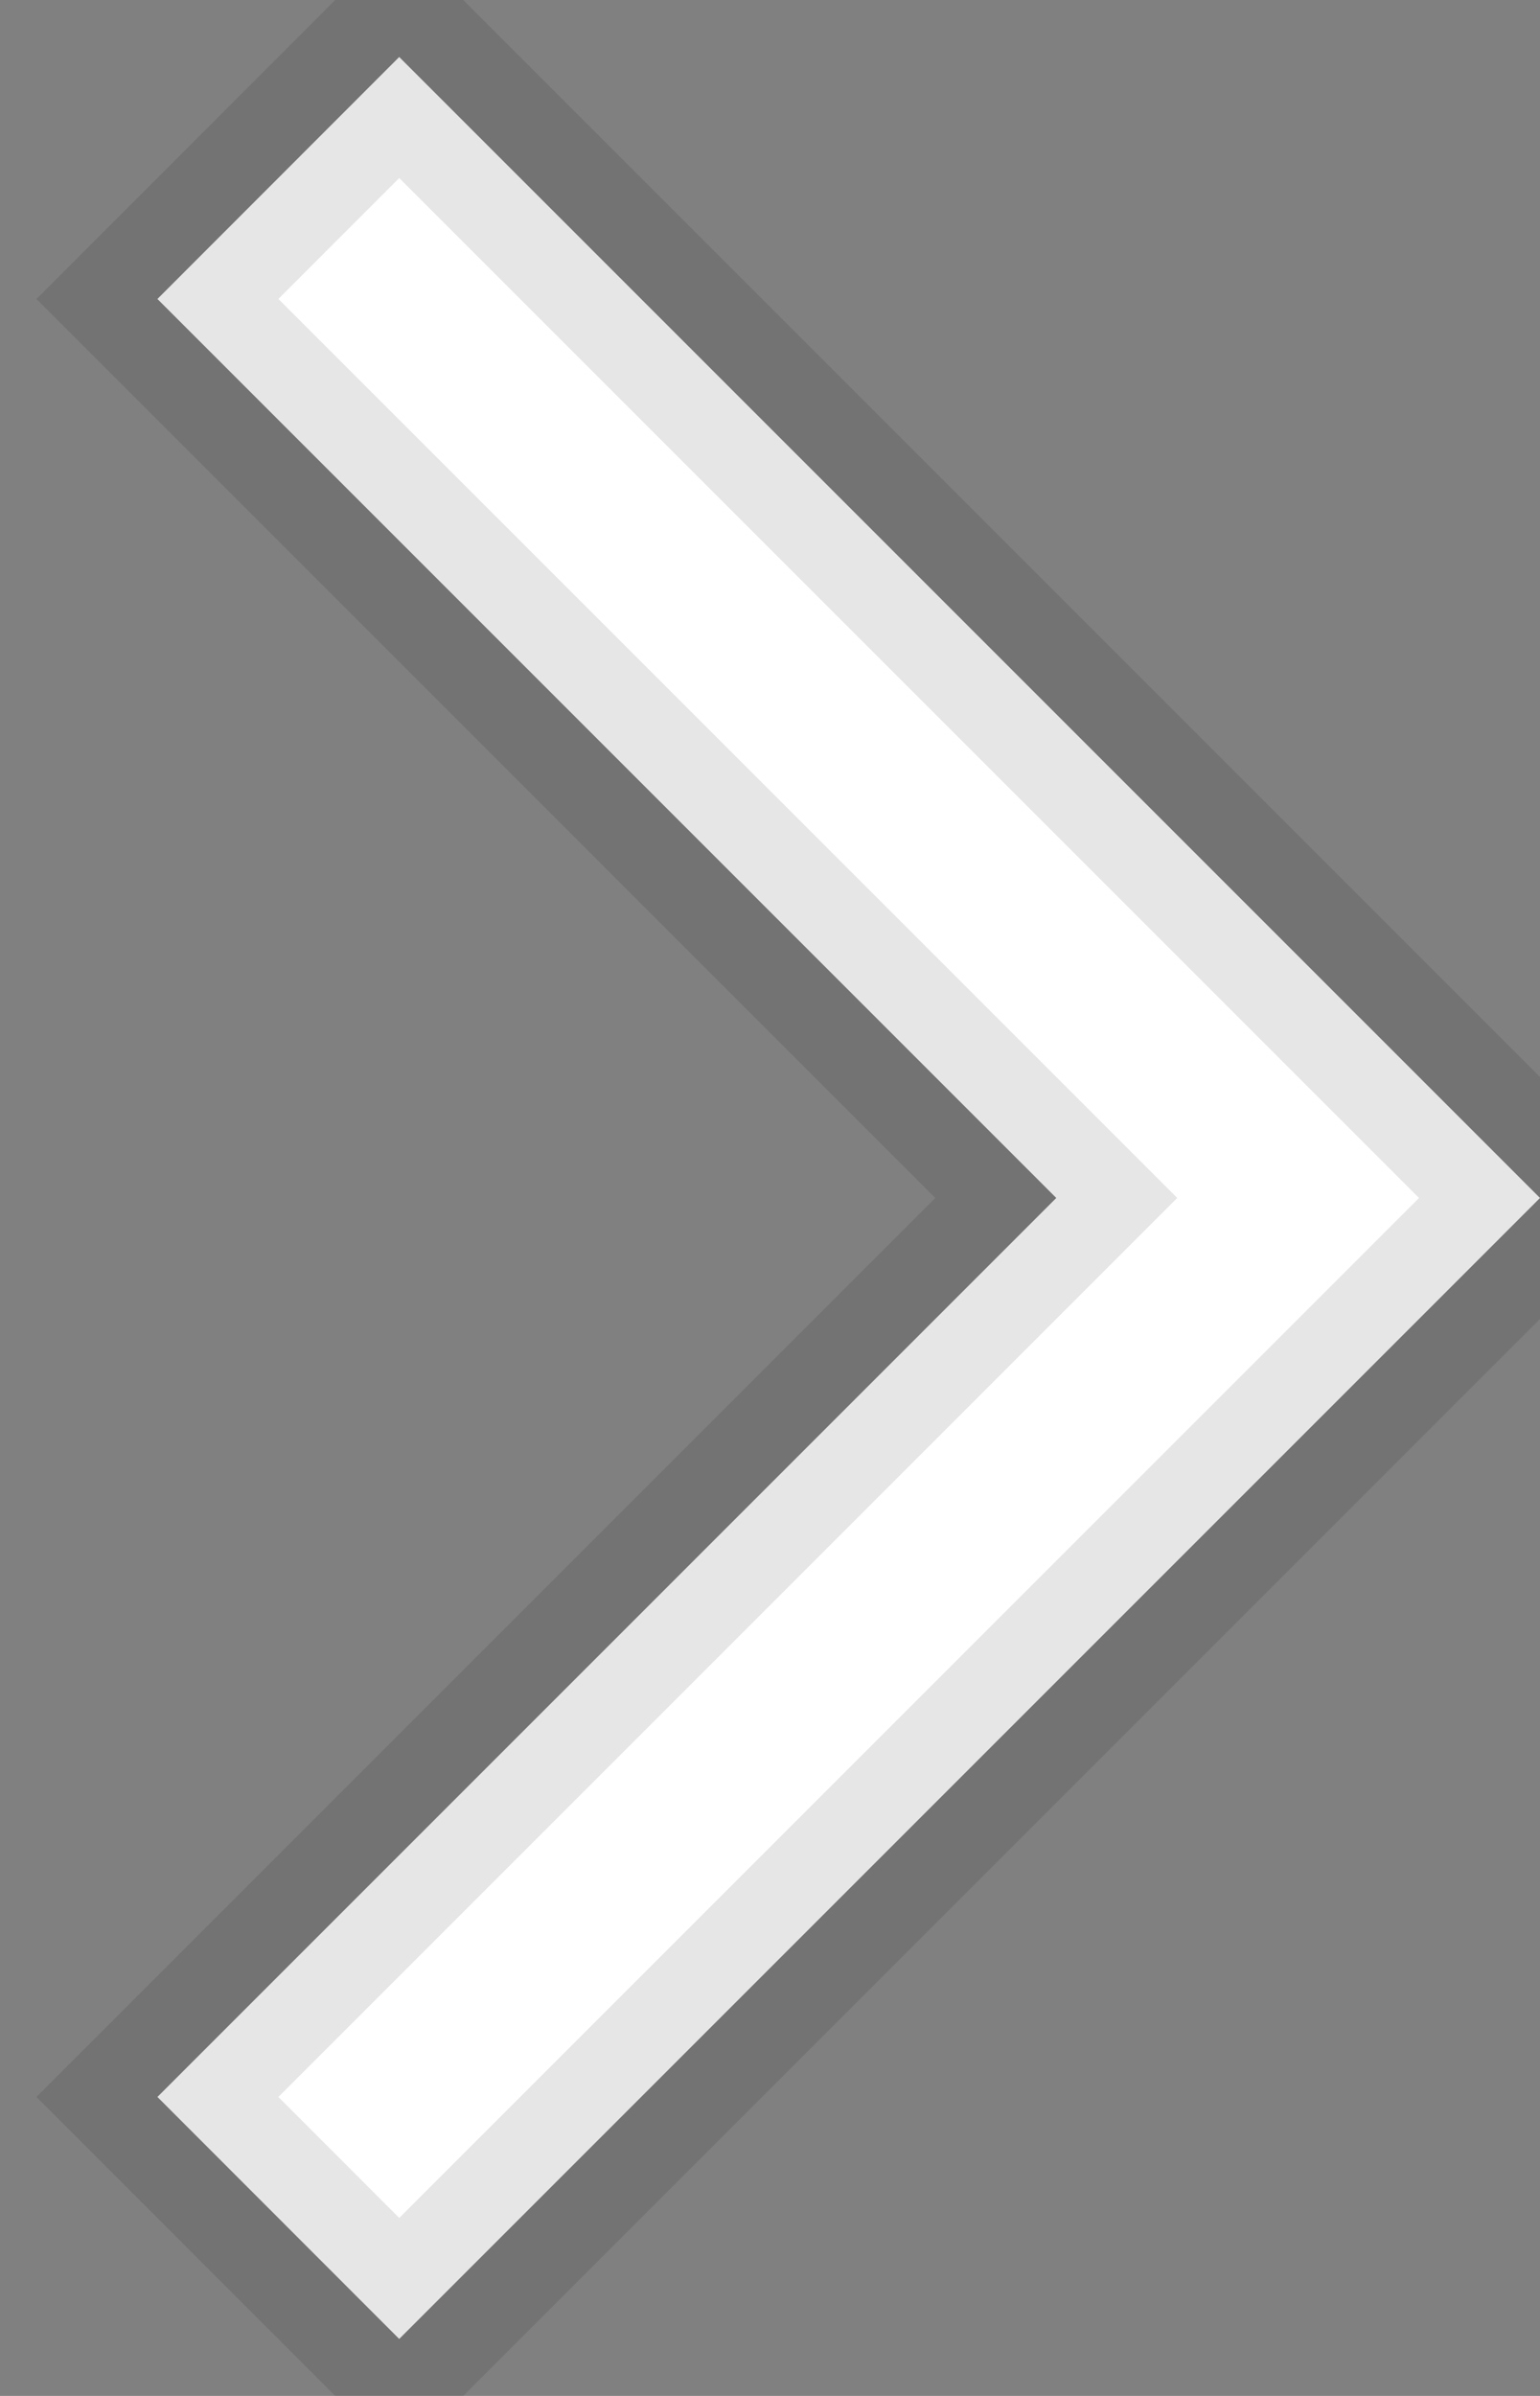 <svg xmlns="http://www.w3.org/2000/svg" width="9" height="14" viewBox="0 0 9 14">
    <rect x="0" y="0" width="9" height="14" fill="#808080" stroke="none"/>
    <g fill="none" fill-rule="evenodd">
        <path d="M-3-1h16v16H-3z"/>
        <path fill="#FFF" fill-opacity="1.0"  fill-rule="nonzero" stroke="black" stroke-opacity="0.1" d="M.92 1.747L6.173 7 .92 12.253l1.413 1.414L9 7 2.333.333z"/>
    </g>
</svg>
